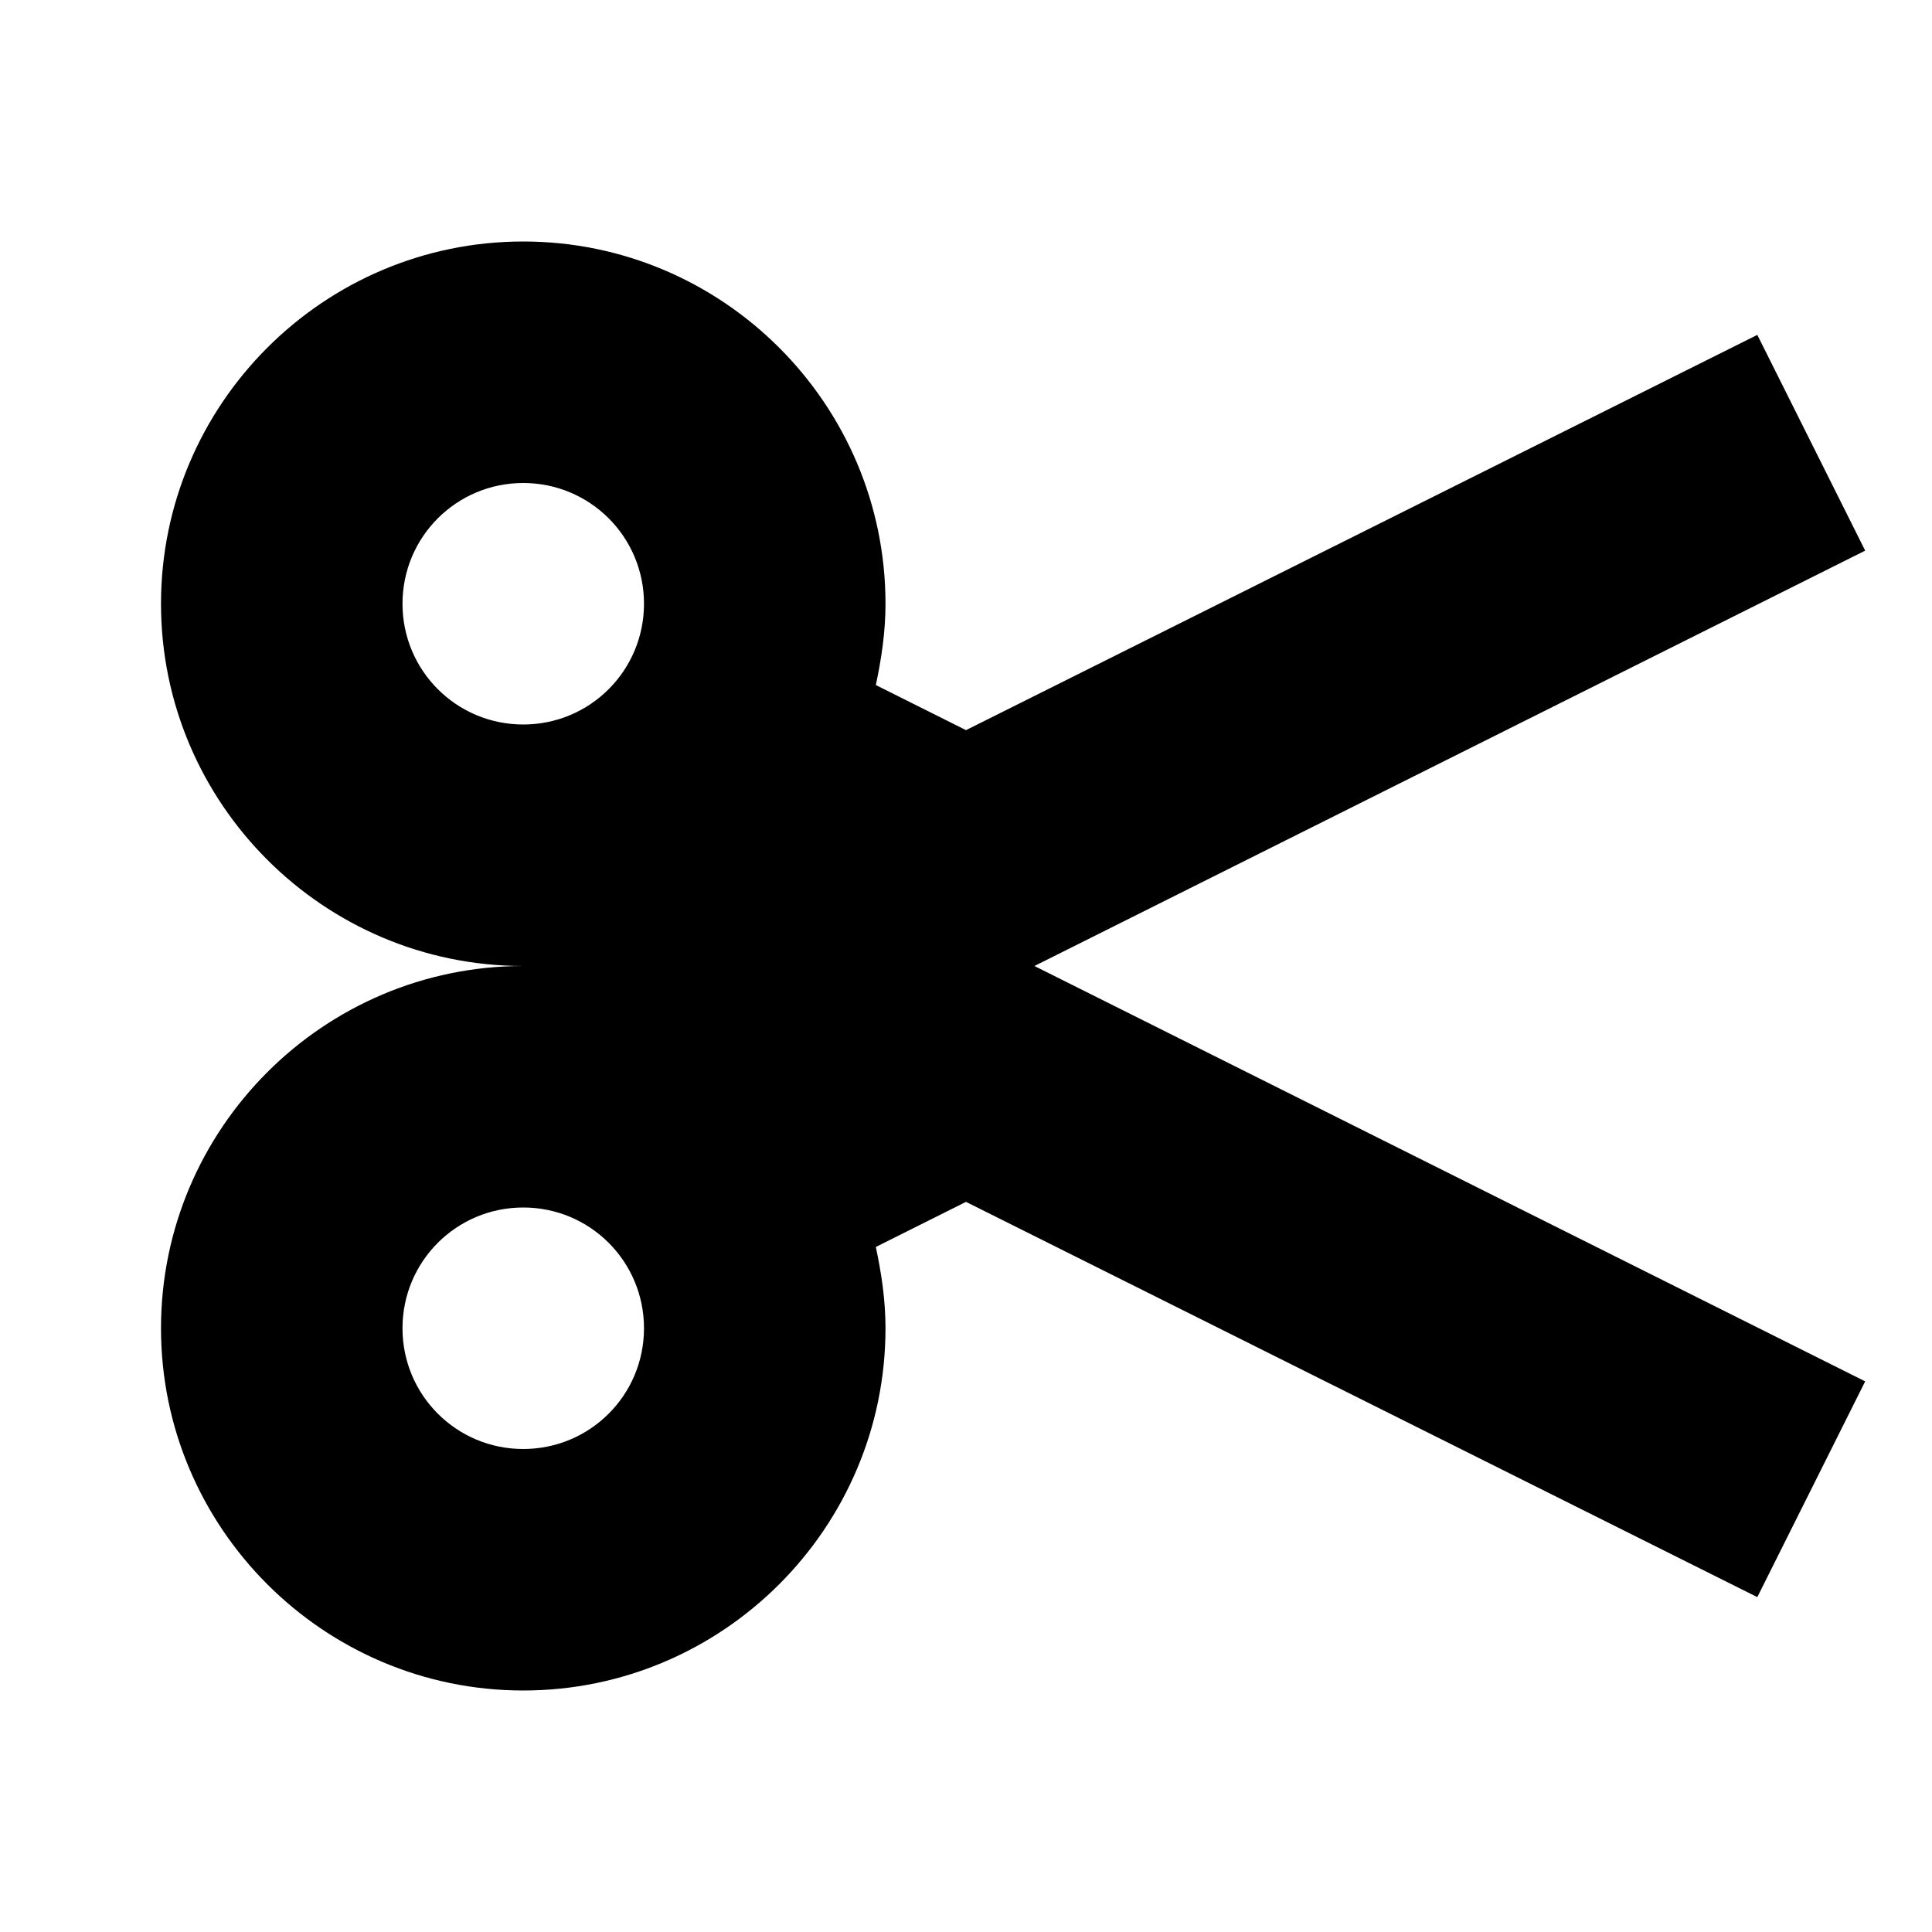 <svg width="24" height="24" viewBox="0 0 24 24" fill="none" xmlns="http://www.w3.org/2000/svg">
  <title>Scissors (filled)</title>
  <g transform="matrix(
          1 0
          0 1
          2 3
        )"><path fill-rule="nonzero" clip-rule="nonzero" d="M19.83 1.16L10 6.07L8.88 5.51C8.95 5.18 9 4.85 9 4.5C9 2.02 6.98 0 4.5 0C2.02 0 0 2.02 0 4.5C0 6.98 2.02 9 4.5 9C2.02 9 0 11.02 0 13.5C0 15.98 2.02 18 4.5 18C6.98 18 9 15.98 9 13.5C9 13.15 8.95 12.82 8.88 12.49L10 11.93L19.83 16.84L21.17 14.16L10.85 9L21.17 3.84L19.83 1.16ZM3 4.5C3 3.67 3.67 3 4.5 3C5.33 3 6 3.67 6 4.5C6 5.33 5.33 6 4.5 6C3.67 6 3 5.33 3 4.5ZM4.5 15C3.67 15 3 14.33 3 13.5C3 12.67 3.67 12 4.5 12C5.33 12 6 12.67 6 13.5C6 14.33 5.33 15 4.5 15Z" fill="currentColor" opacity="1"/></g>
</svg>